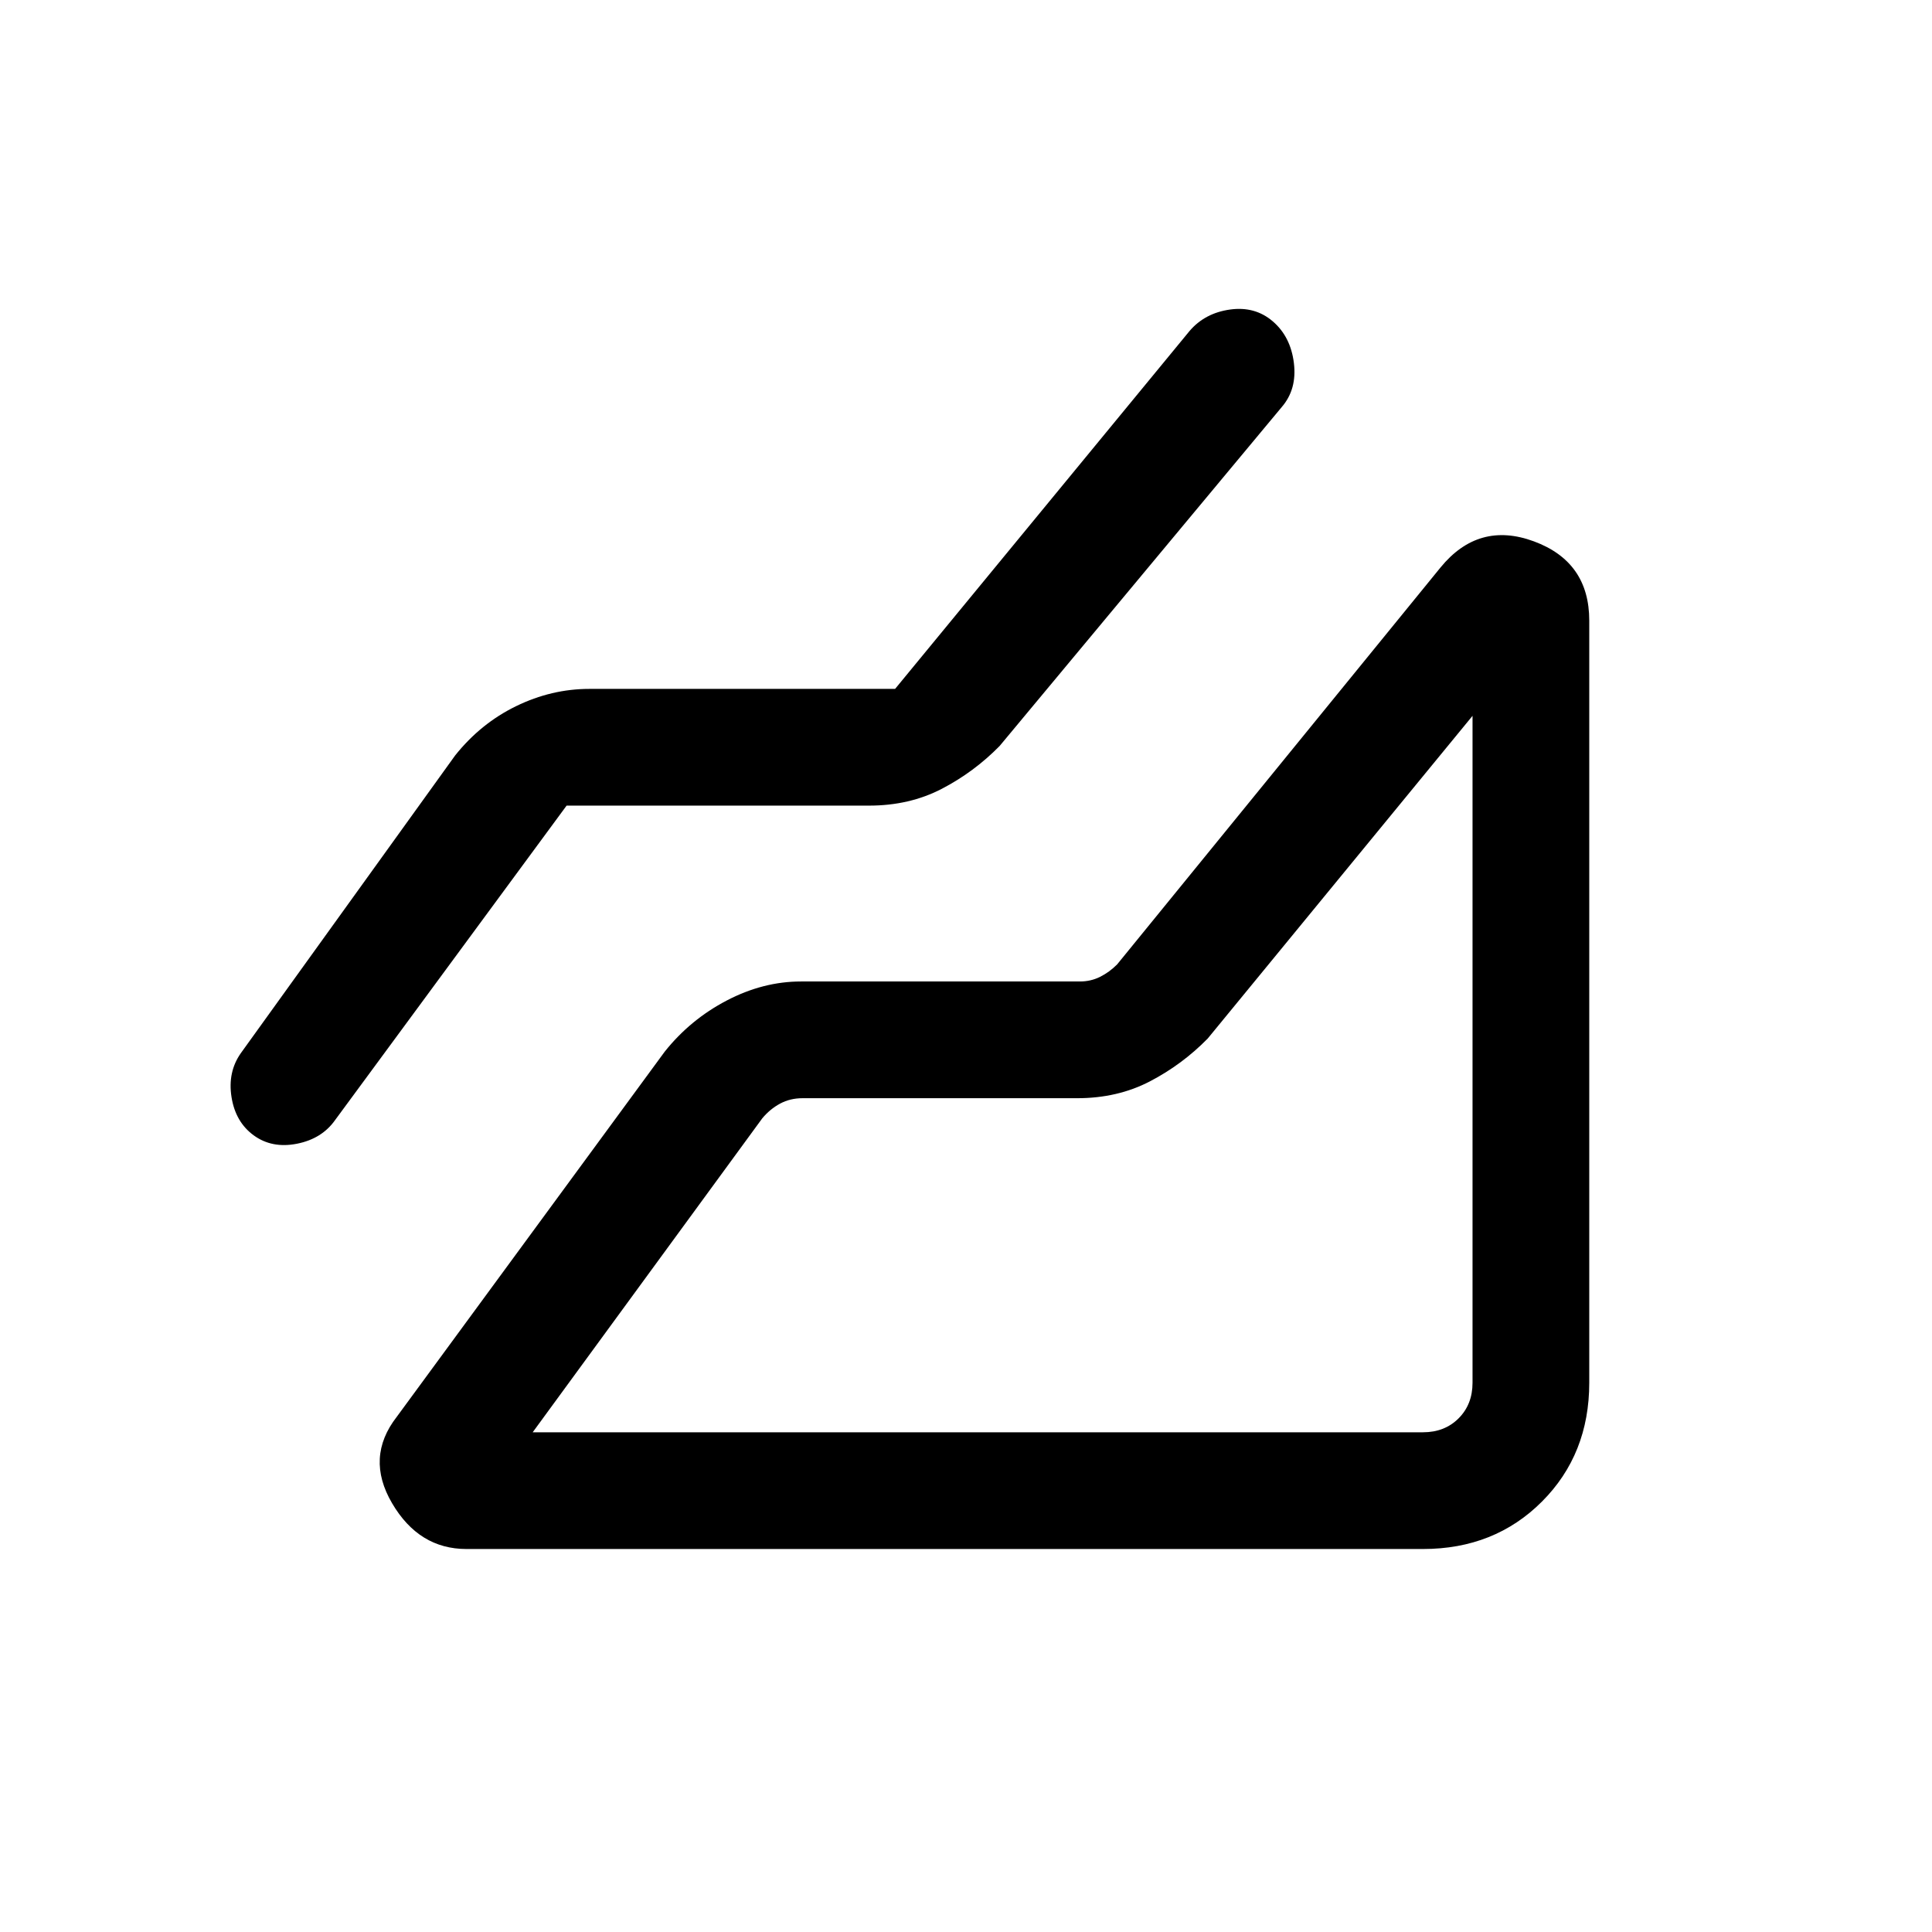 <svg xmlns="http://www.w3.org/2000/svg" height="20" viewBox="0 96 960 960" width="20"><path d="M707.077 865.693H231.769q-23.615 0-36.962-22.77-13.346-22.769 2.347-42.923l133.154-181.462q12.692-15.923 30.796-25.384 18.104-9.462 36.896-9.462h138.615q5.385 0 10-2.307 4.616-2.308 8.462-6.154L715.769 378q18.924-23.154 46.424-13.001t27.5 39.385v378.693q0 35.546-23.535 59.081-23.535 23.535-59.081 23.535ZM281.539 496.308 166.571 652.473q-6.571 9.373-18.994 11.835-12.423 2.461-21.5-4.154-9.077-6.616-11.039-19.039-1.961-12.423 4.617-21.787l106.499-147.944q12.692-15.923 30.296-24.5t36.396-8.577h151.923l146.385-177.923q7.615-8.846 20.038-10.577 12.423-1.73 21.27 5.885 8.846 7.616 10.461 20.654 1.616 13.039-6 21.885L496.692 466.692q-12.692 12.923-28.73 21.27-16.039 8.346-36.161 8.346H281.539Zm-16.847 311.385h442.385q10.769 0 17.692-6.924 6.923-6.923 6.923-17.692V451.693L600.077 612.077Q587.385 625 571.346 633.346q-16.038 8.347-36.161 8.347H398.769q-6.154 0-11.154 2.692t-8.846 7.307L264.692 807.693Zm467 0Z"/></svg>